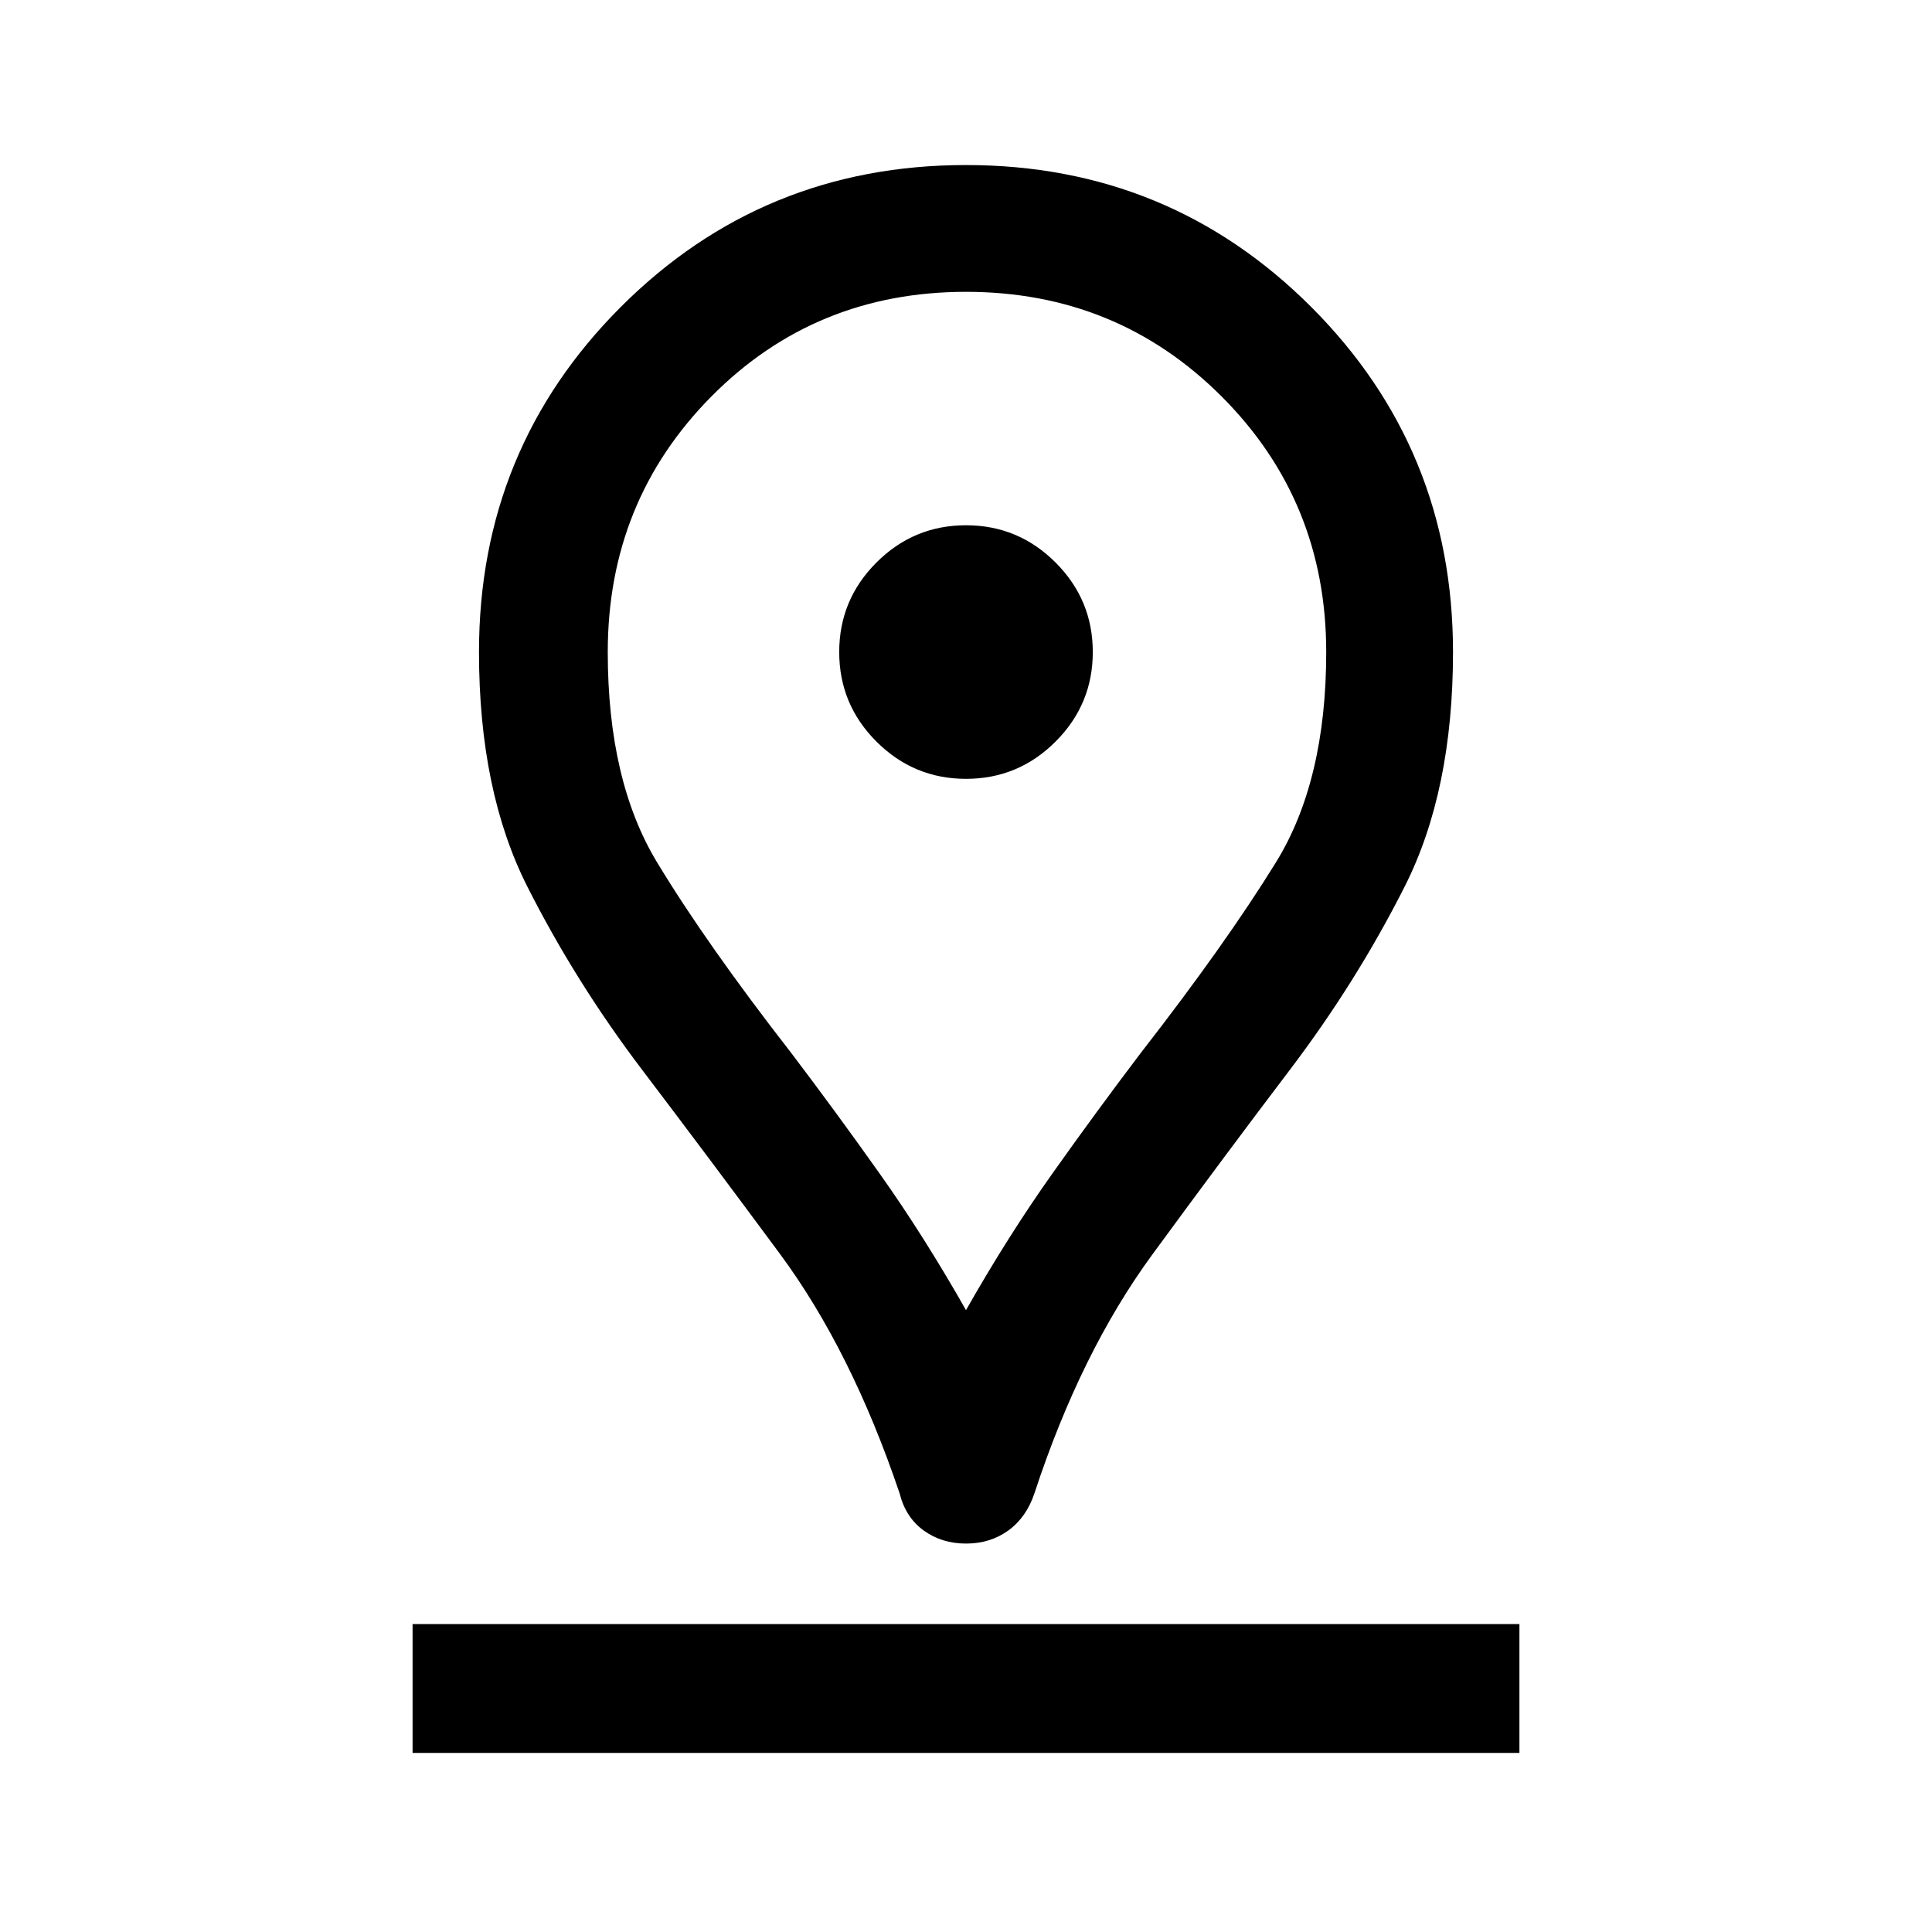 <svg xmlns="http://www.w3.org/2000/svg" height="40" width="40"><path d="M20 27.125Q20.875 25.583 21.792 24.292Q22.708 23 23.625 21.792Q25.375 19.542 26.417 17.854Q27.458 16.167 27.458 13.5Q27.458 10.375 25.292 8.208Q23.125 6.042 20 6.042Q16.875 6.042 14.729 8.208Q12.583 10.375 12.583 13.5Q12.583 16.167 13.604 17.854Q14.625 19.542 16.375 21.792Q17.292 23 18.208 24.292Q19.125 25.583 20 27.125ZM20 31.958Q19.5 31.958 19.125 31.688Q18.75 31.417 18.625 30.917Q17.625 27.958 16.146 25.958Q14.667 23.958 13.292 22.146Q11.917 20.333 10.917 18.354Q9.917 16.375 9.917 13.5Q9.917 9.292 12.854 6.354Q15.792 3.417 20 3.417Q24.208 3.417 27.146 6.354Q30.083 9.292 30.083 13.5Q30.083 16.375 29.083 18.354Q28.083 20.333 26.708 22.146Q25.333 23.958 23.854 25.979Q22.375 28 21.417 30.917Q21.25 31.417 20.875 31.688Q20.5 31.958 20 31.958ZM20 16.125Q21.083 16.125 21.854 15.354Q22.625 14.583 22.625 13.5Q22.625 12.417 21.854 11.646Q21.083 10.875 20 10.875Q18.917 10.875 18.146 11.646Q17.375 12.417 17.375 13.5Q17.375 14.583 18.146 15.354Q18.917 16.125 20 16.125ZM8.542 36.292H31.458V33.625H8.542ZM20 13.5Q20 13.5 20 13.5Q20 13.5 20 13.5Q20 13.5 20 13.5Q20 13.5 20 13.5Q20 13.5 20 13.5Q20 13.5 20 13.5Q20 13.5 20 13.5Q20 13.5 20 13.5Q20 13.5 20 13.5Q20 13.5 20 13.5Q20 13.5 20 13.5Q20 13.5 20 13.5Z"/></svg>